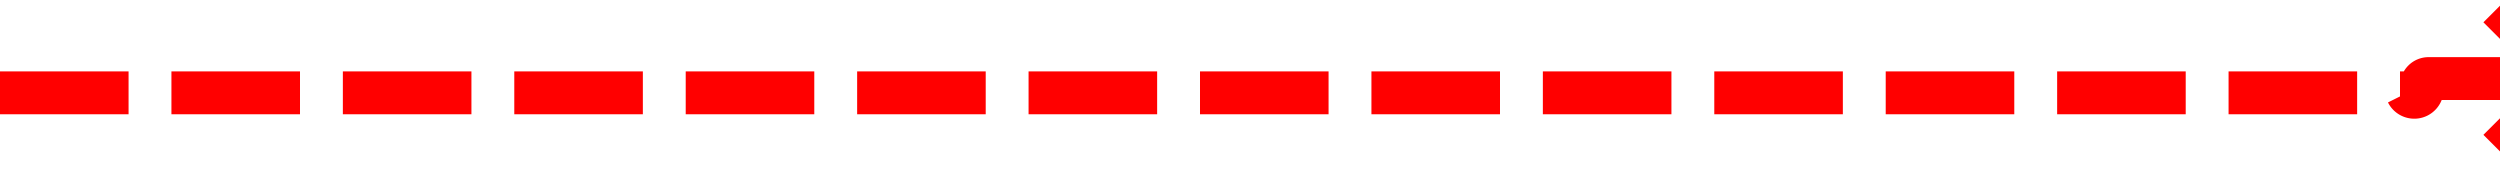 ﻿<?xml version="1.0" encoding="utf-8"?>
<svg version="1.1" xmlns:xlink="http://www.w3.org/1999/xlink" width="175px" height="12px" preserveAspectRatio="xMinYMid meet" viewBox="451 946  175 10" xmlns="http://www.w3.org/2000/svg">
  <path d="M 451 951.5  L 619.5 951.5  A 0.5 0.5 0 0 0 620.5 951 A 0.5 0.5 0 0 1 621 950.5 L 630 950.5  " stroke-width="3" stroke-dasharray="9,3" stroke="#ff0000" fill="none" />
  <path d="M 624.839 946.561  L 628.779 950.5  L 624.839 954.439  L 626.961 956.561  L 631.961 951.561  L 633.021 950.5  L 631.961 949.439  L 626.961 944.439  L 624.839 946.561  Z " fill-rule="nonzero" fill="#ff0000" stroke="none" />
</svg>
